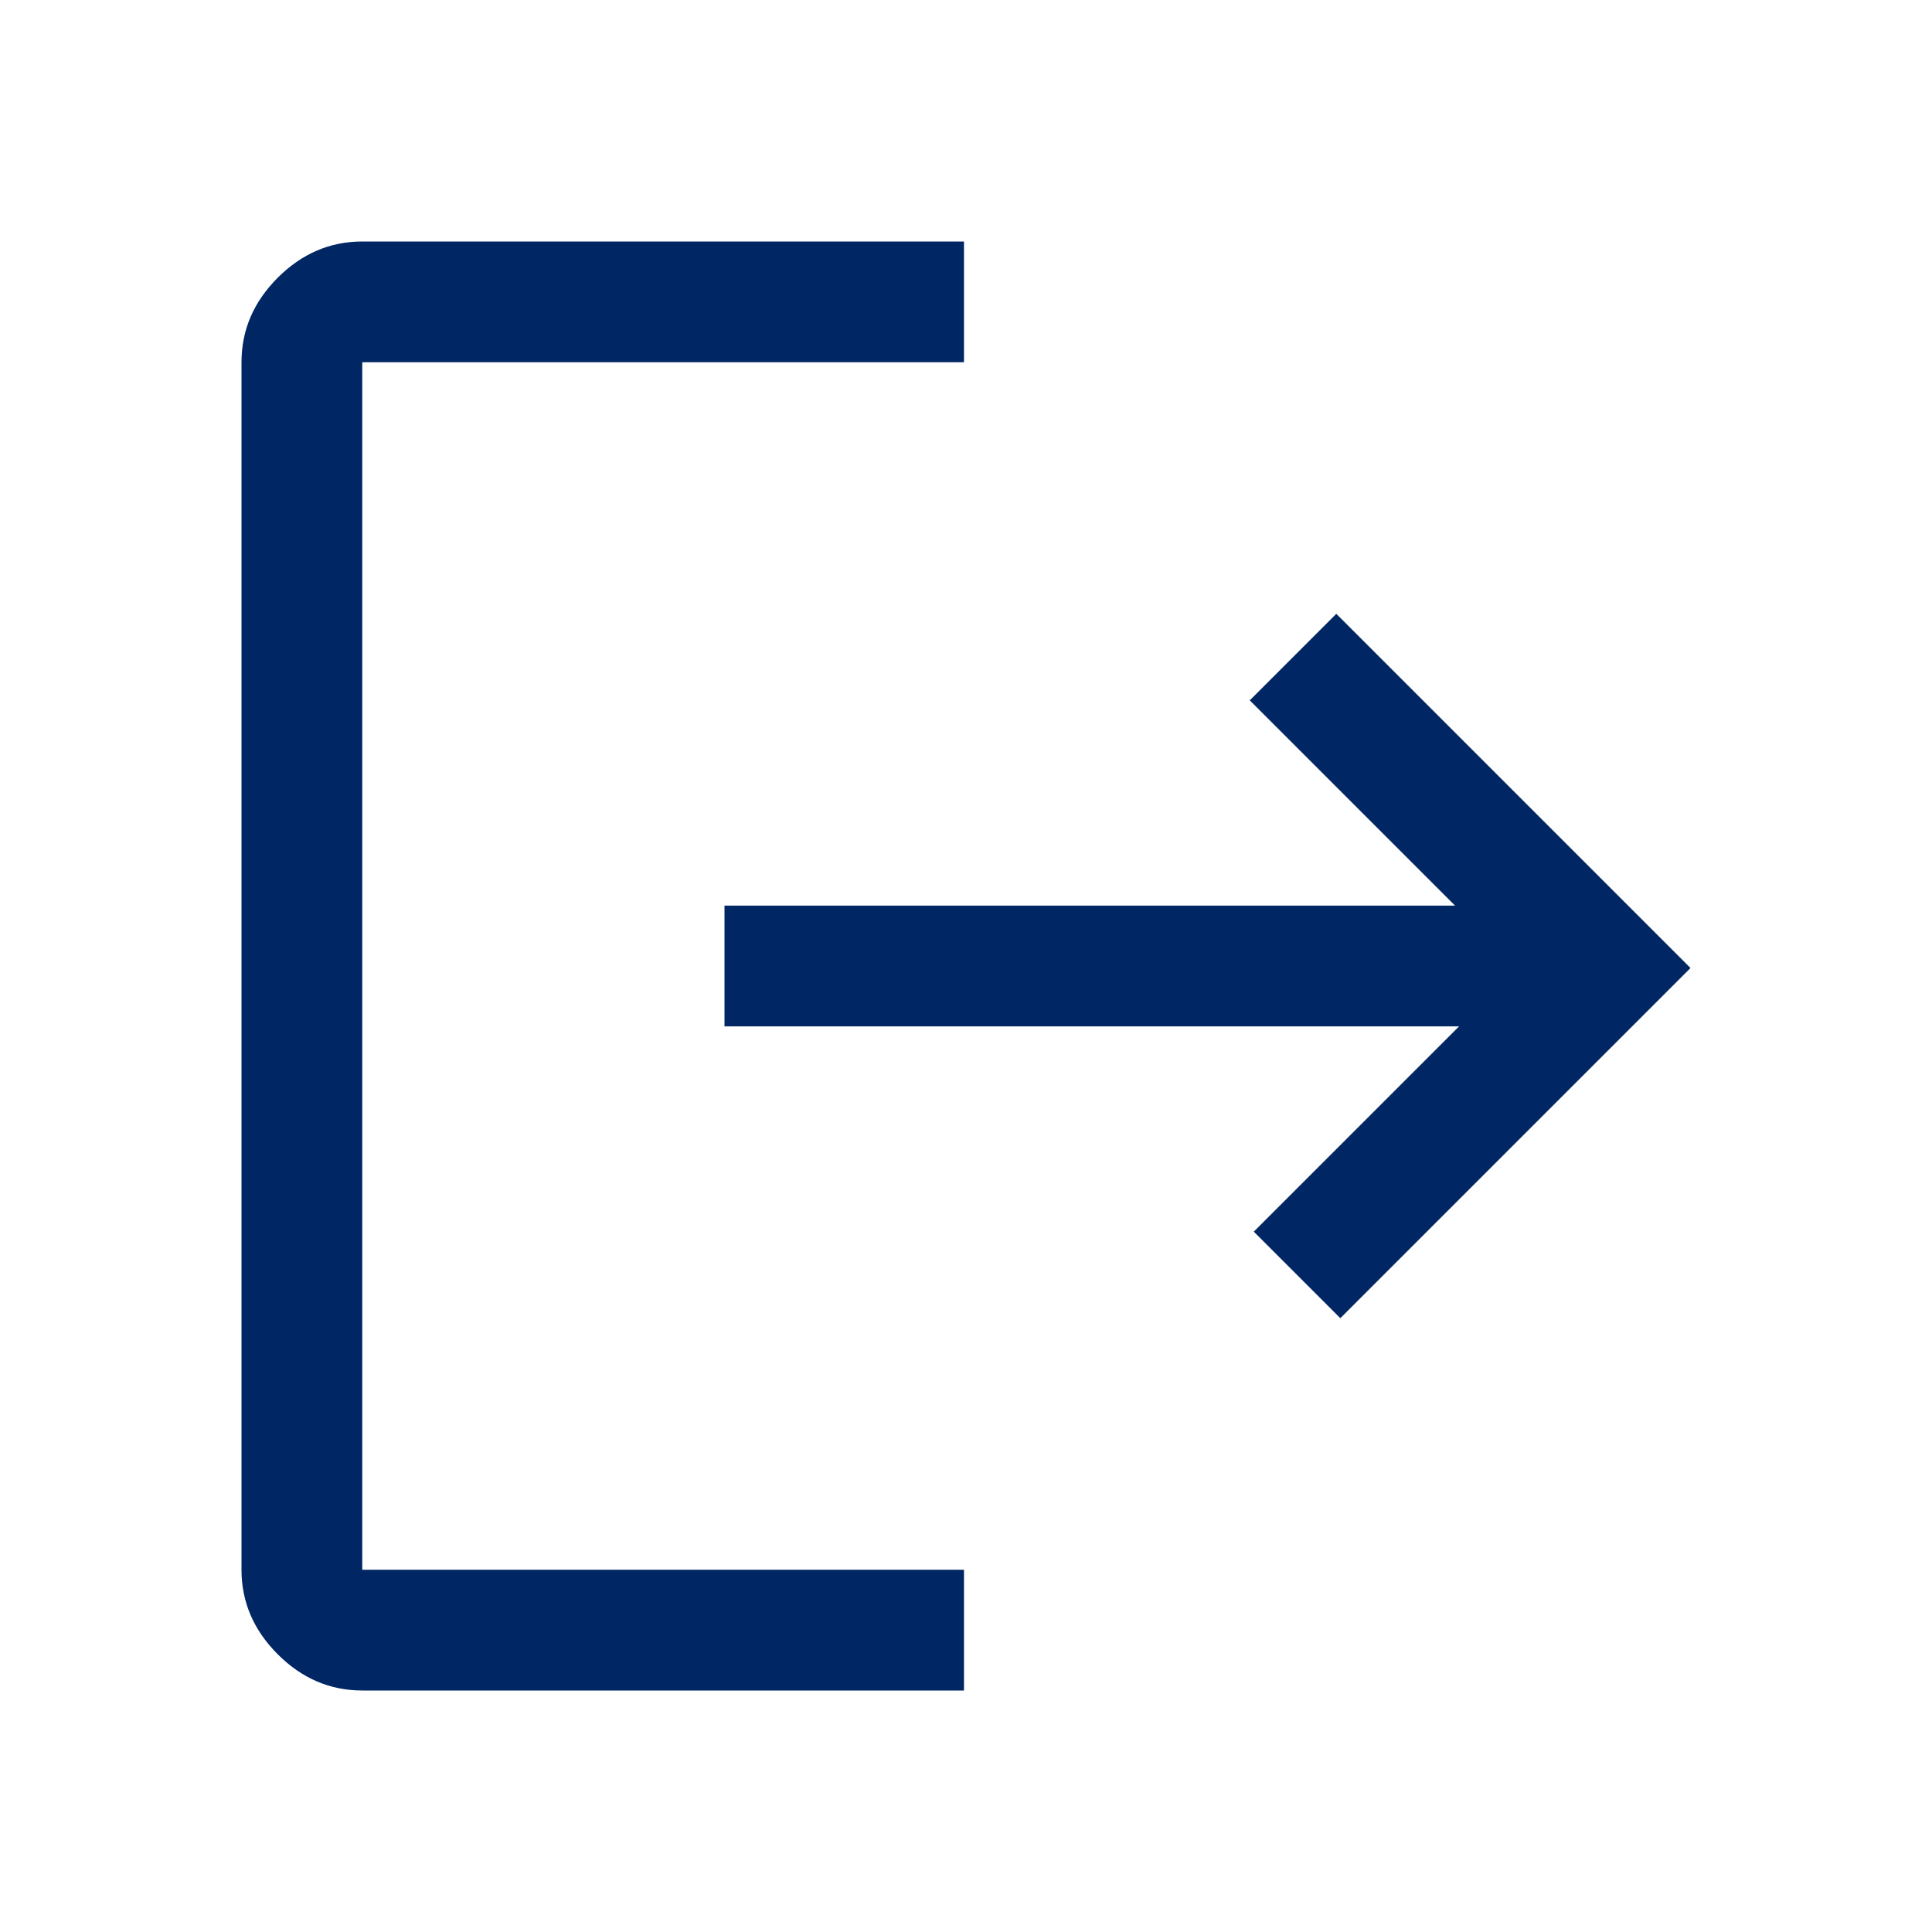 <svg width="24" height="24" viewBox="0 0 24 24" fill="none" xmlns="http://www.w3.org/2000/svg">
<path d="M4.5 21C4.1 21 3.75 20.85 3.45 20.55C3.15 20.25 3 19.9 3 19.5V4.5C3 4.1 3.15 3.75 3.45 3.45C3.75 3.15 4.1 3 4.5 3H11.975V4.5H4.5V19.5H11.975V21H4.5ZM16.65 16.375L15.575 15.3L18.125 12.75H9V11.25H18.075L15.525 8.7L16.6 7.625L21 12.025L16.65 16.375Z" fill="#002664"/>
</svg>
